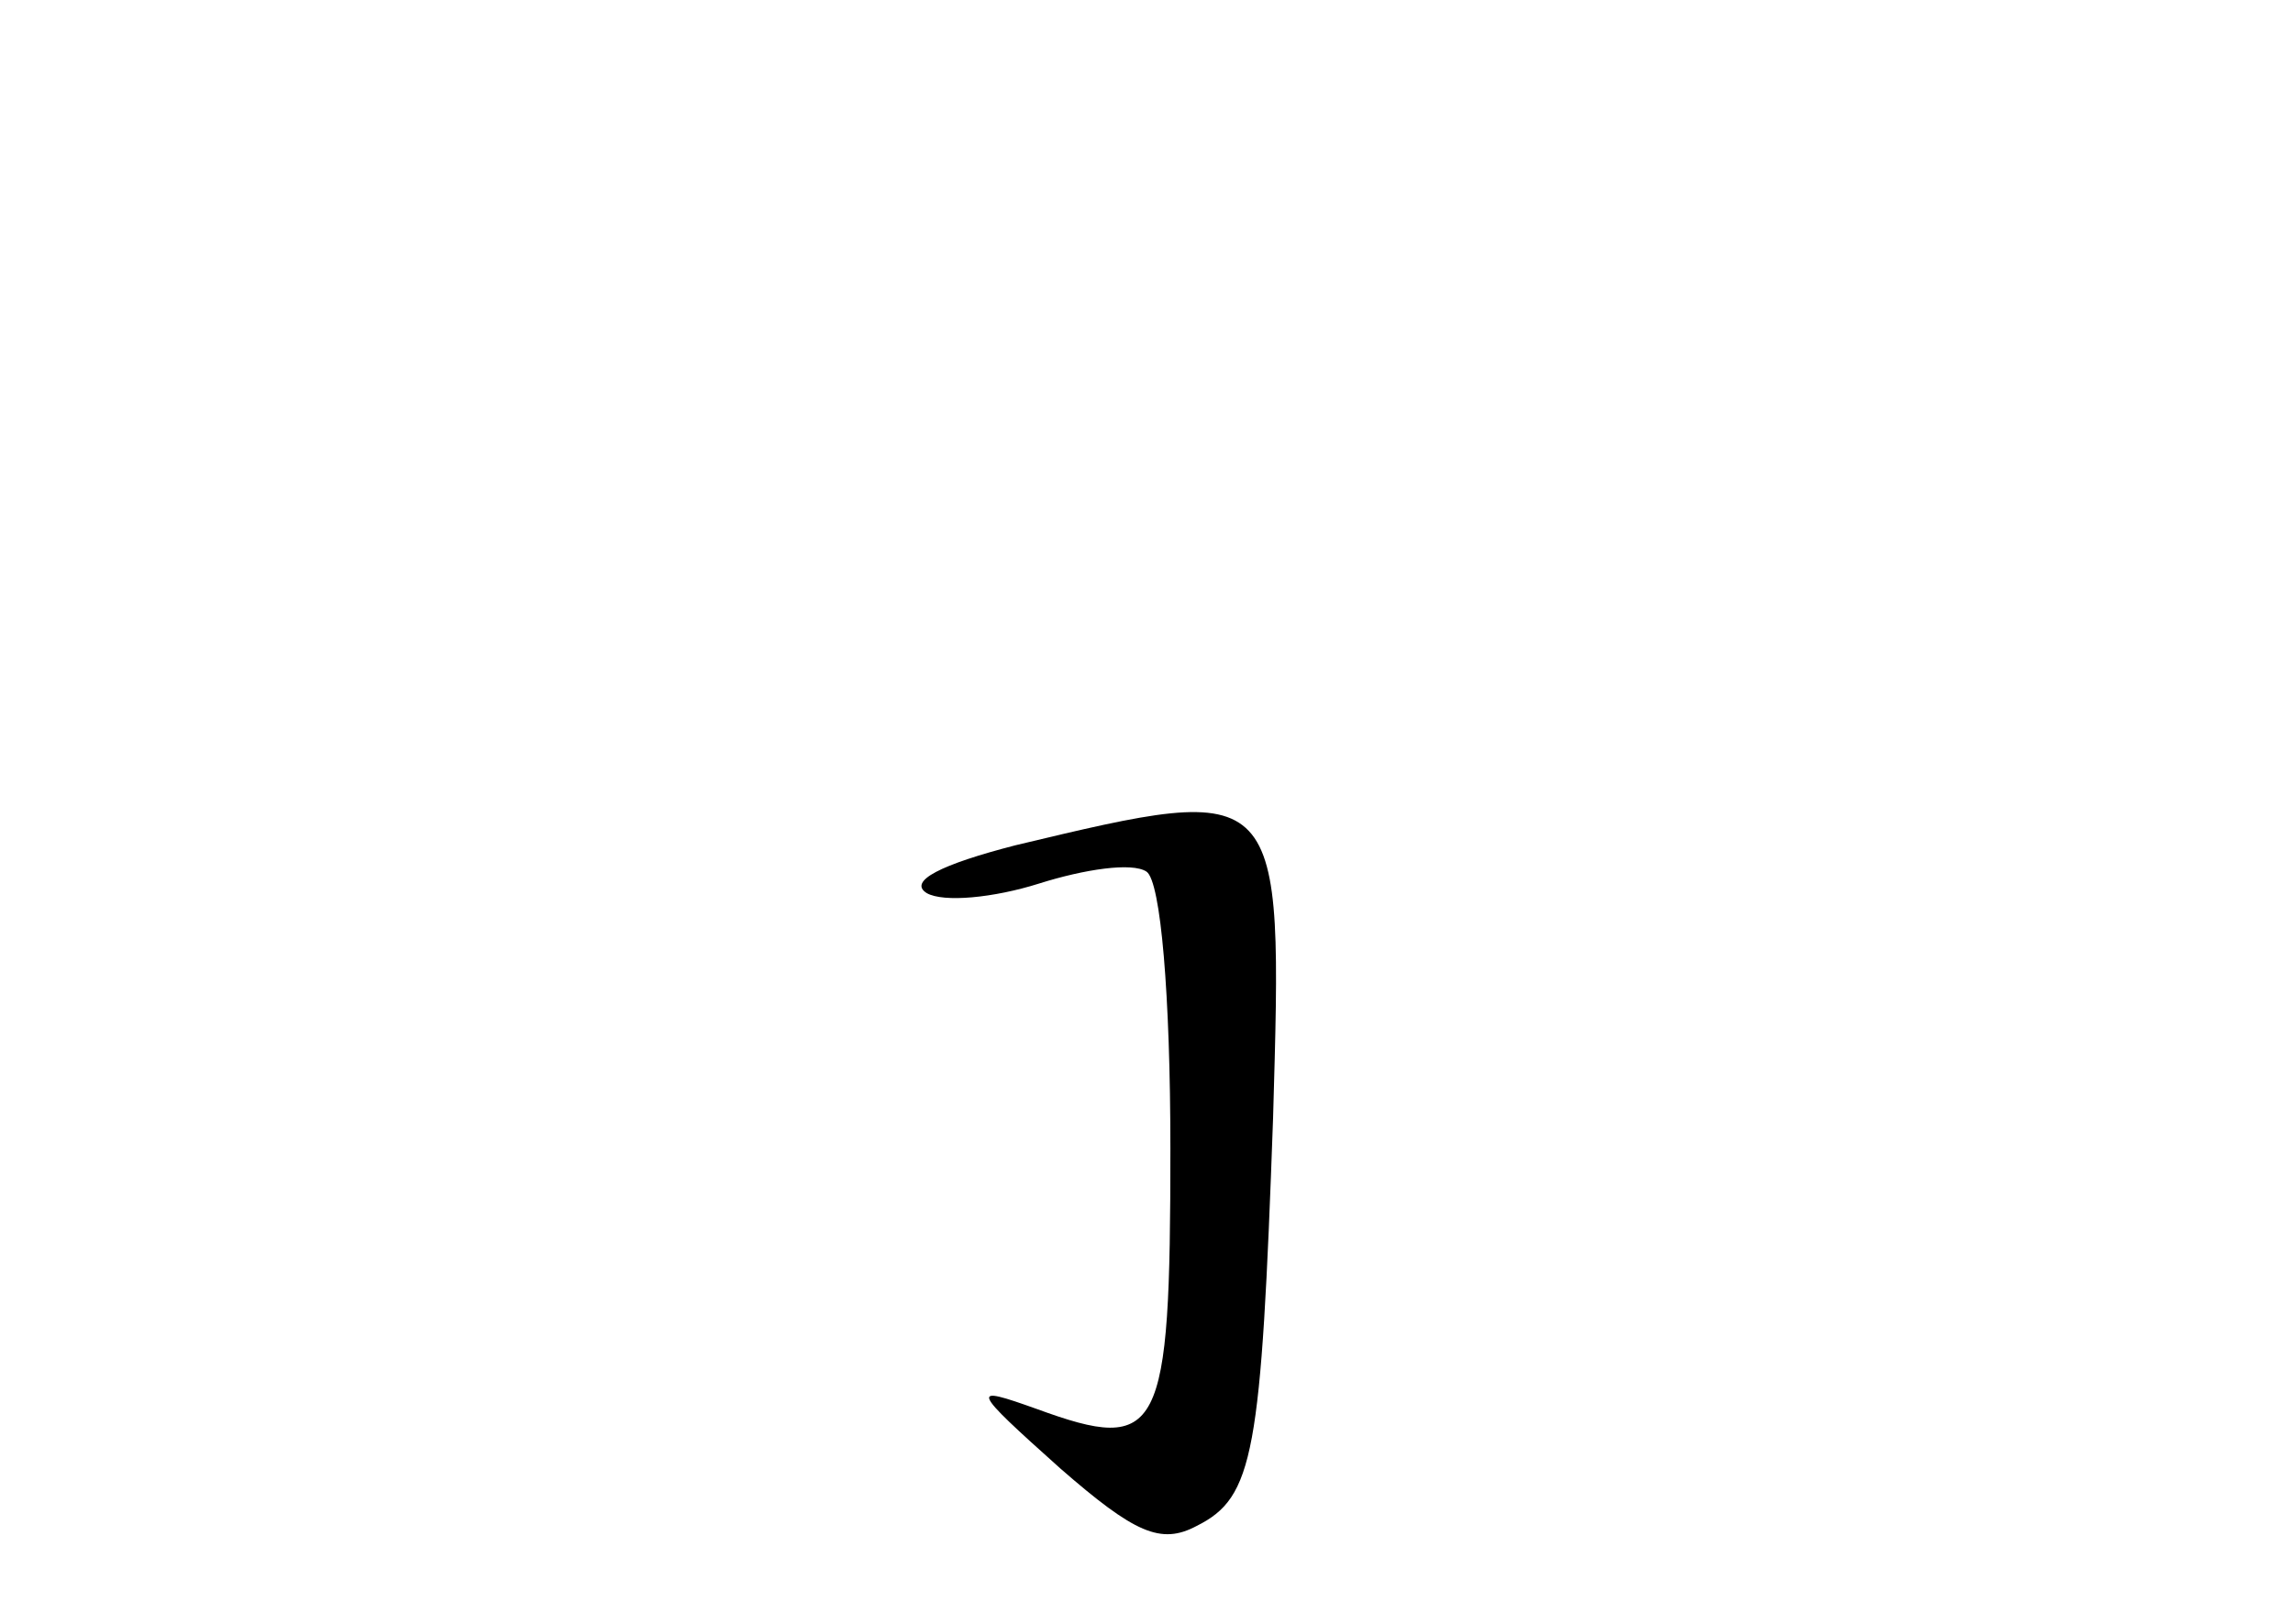 <?xml version="1.0" standalone="no"?>
<!DOCTYPE svg PUBLIC "-//W3C//DTD SVG 20010904//EN"
 "http://www.w3.org/TR/2001/REC-SVG-20010904/DTD/svg10.dtd">
<svg version="1.0" xmlns="http://www.w3.org/2000/svg"
 width="96pt" height="68pt" viewBox="0 0 96 68"
 preserveAspectRatio="xMidYMid meet">
<g transform="translate(0,68) scale(0.1,-0.1)"
fill="#000000" stroke="none">
<path d="M425 326 c-31 -8 -45 -15 -37 -20 7 -4 28 -2 47 4 19 6 39 9 45 5 6
-4 10 -52 10 -116 0 -120 -4 -128 -56 -109 -28 10 -28 9 10 -25 31 -27 42 -32
57 -24 24 12 27 30 32 171 4 141 5 141 -108 114z"/>
</g>
</svg>
